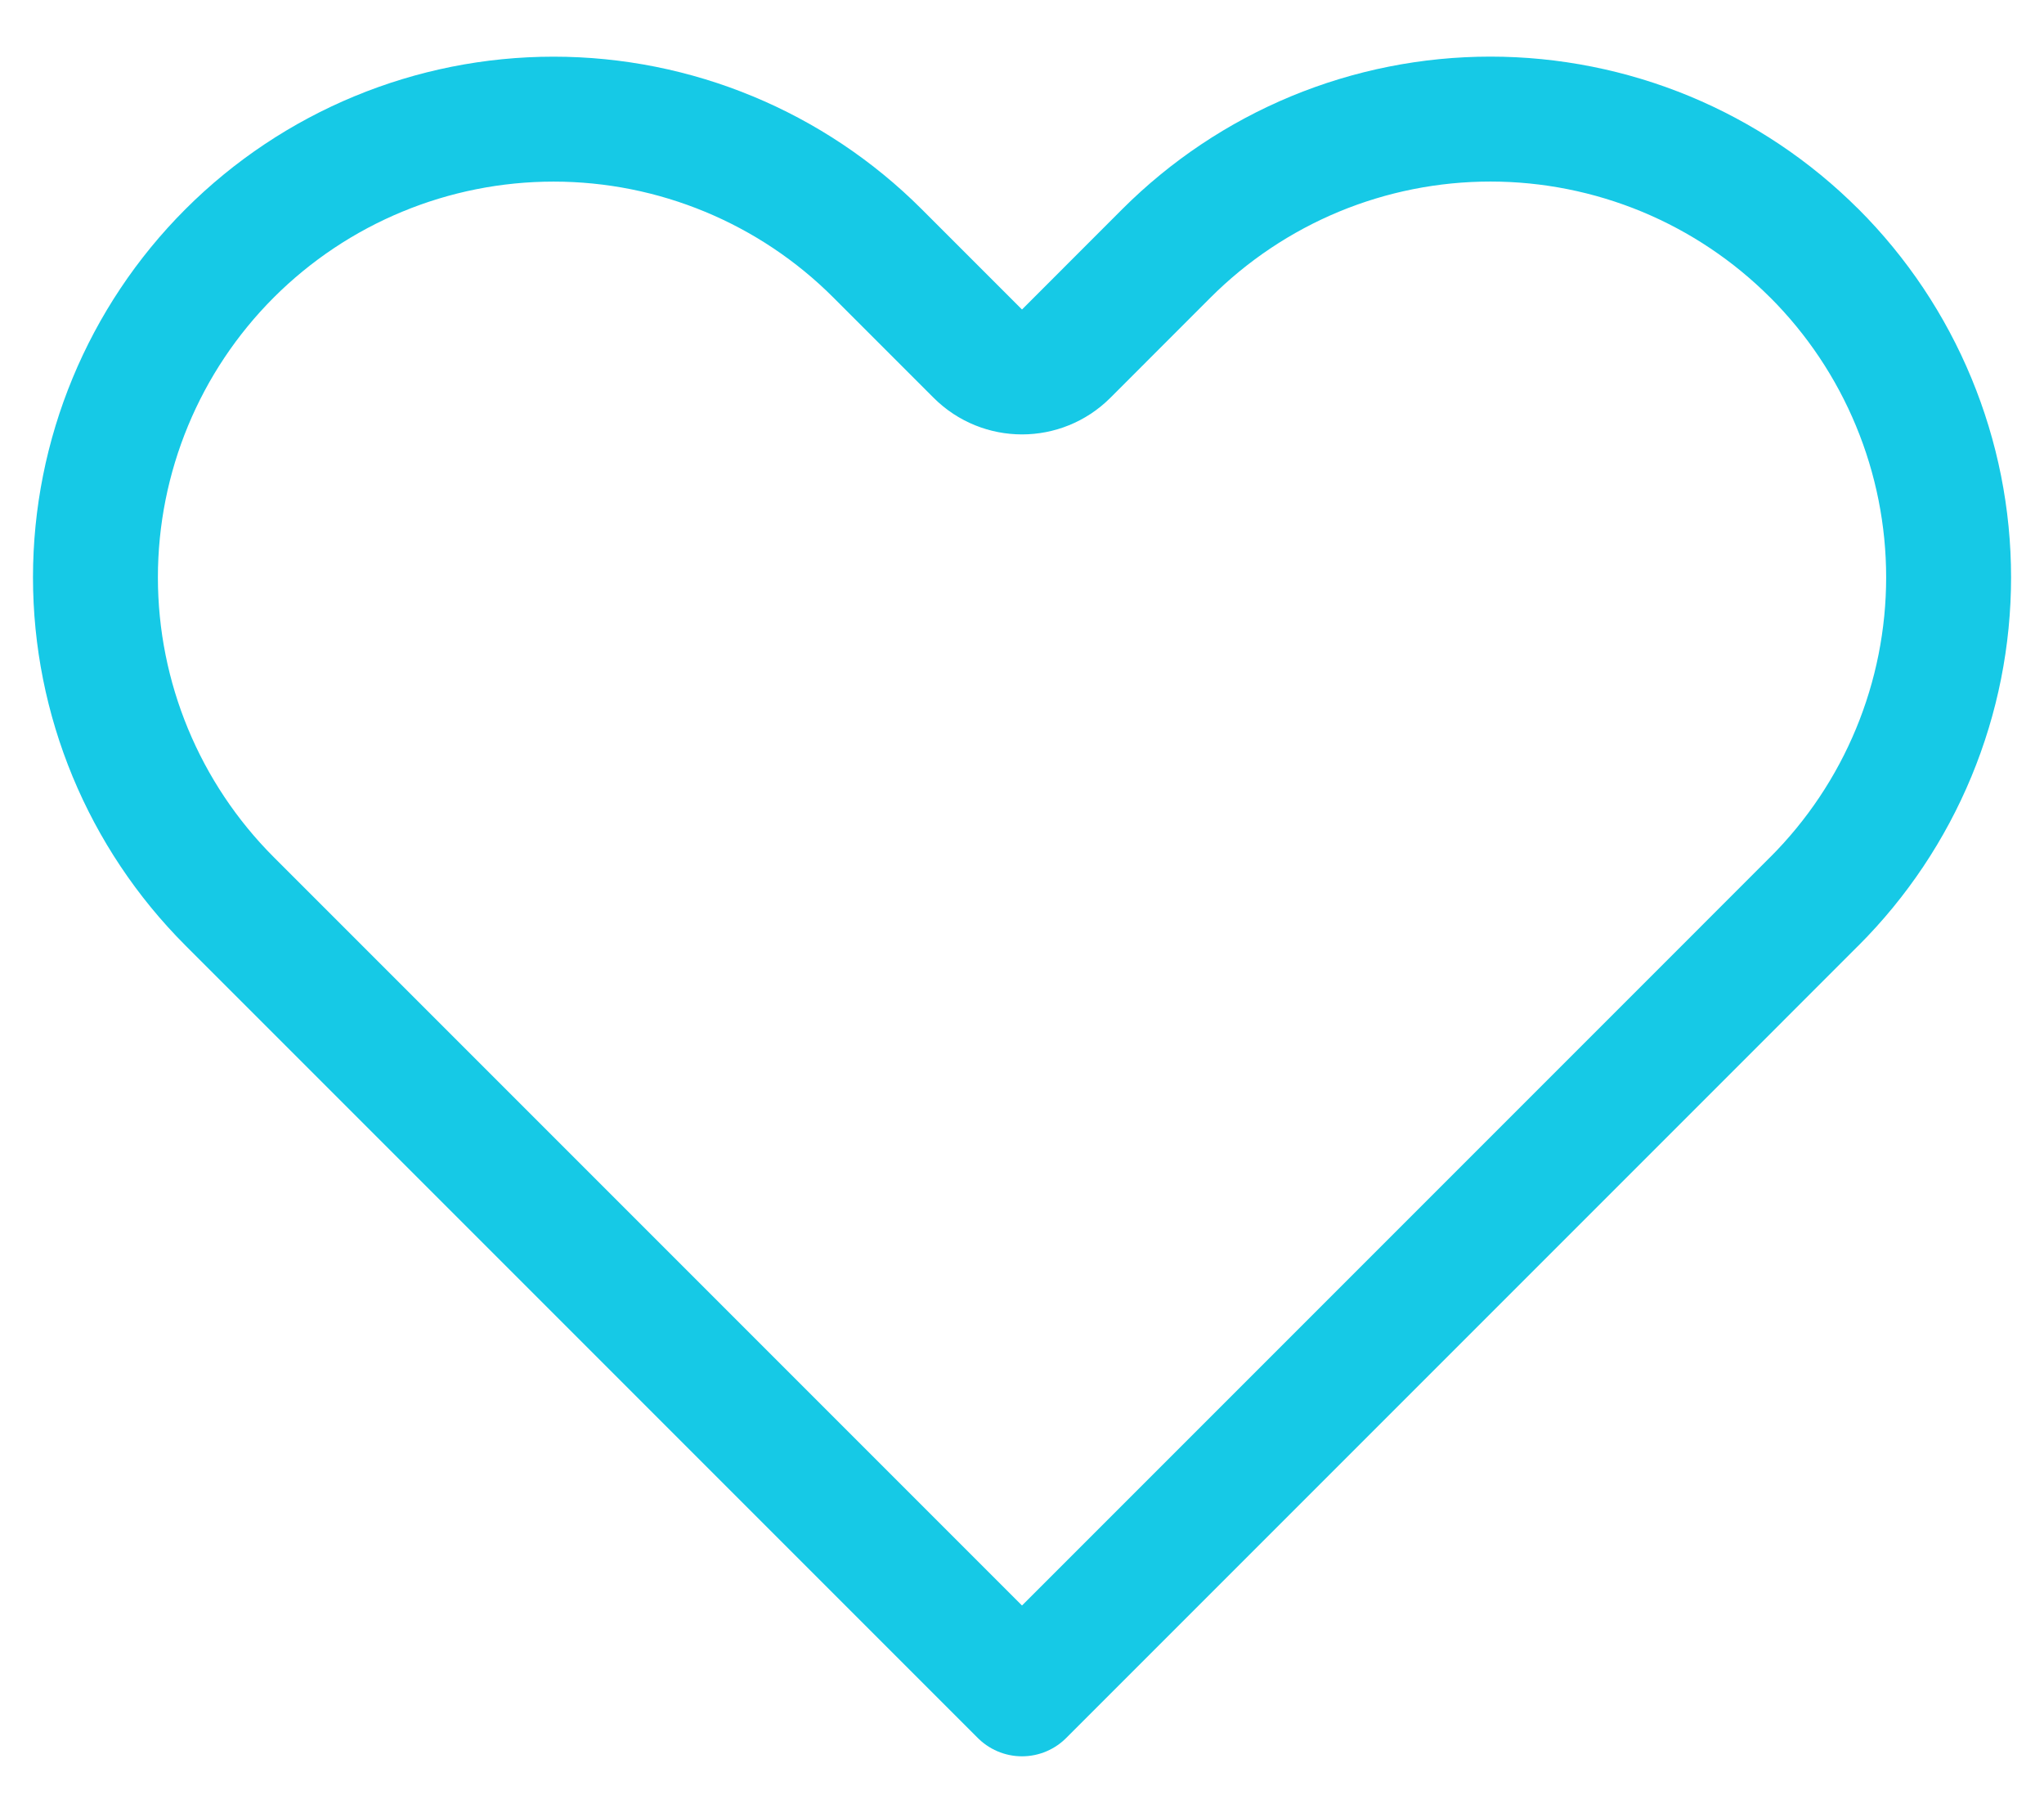 <svg width="36" height="32" viewBox="0 0 36 32" fill="none" xmlns="http://www.w3.org/2000/svg">
<path d="M31.955 4.461L31.956 4.461C32.705 5.21 33.3 6.1 33.705 7.079C34.111 8.058 34.32 9.107 34.32 10.167C34.32 11.226 34.111 12.276 33.705 13.255C33.3 14.233 32.705 15.123 31.956 15.872L31.955 15.872L30.189 17.639L18 29.828L5.811 17.639L4.044 15.872C2.531 14.359 1.681 12.307 1.681 10.167C1.681 8.027 2.531 5.974 4.044 4.461C5.558 2.948 7.61 2.098 9.75 2.098C11.89 2.098 13.942 2.948 15.455 4.461L17.222 6.228C17.652 6.657 18.348 6.657 18.778 6.228L20.544 4.461L20.544 4.461C21.294 3.712 22.183 3.117 23.162 2.711C24.141 2.306 25.19 2.097 26.25 2.097C27.309 2.097 28.359 2.306 29.338 2.711C30.317 3.117 31.206 3.712 31.955 4.461Z" stroke="#16C9E6" stroke-width="2.2" stroke-linecap="round" stroke-linejoin="round"/>
</svg>
